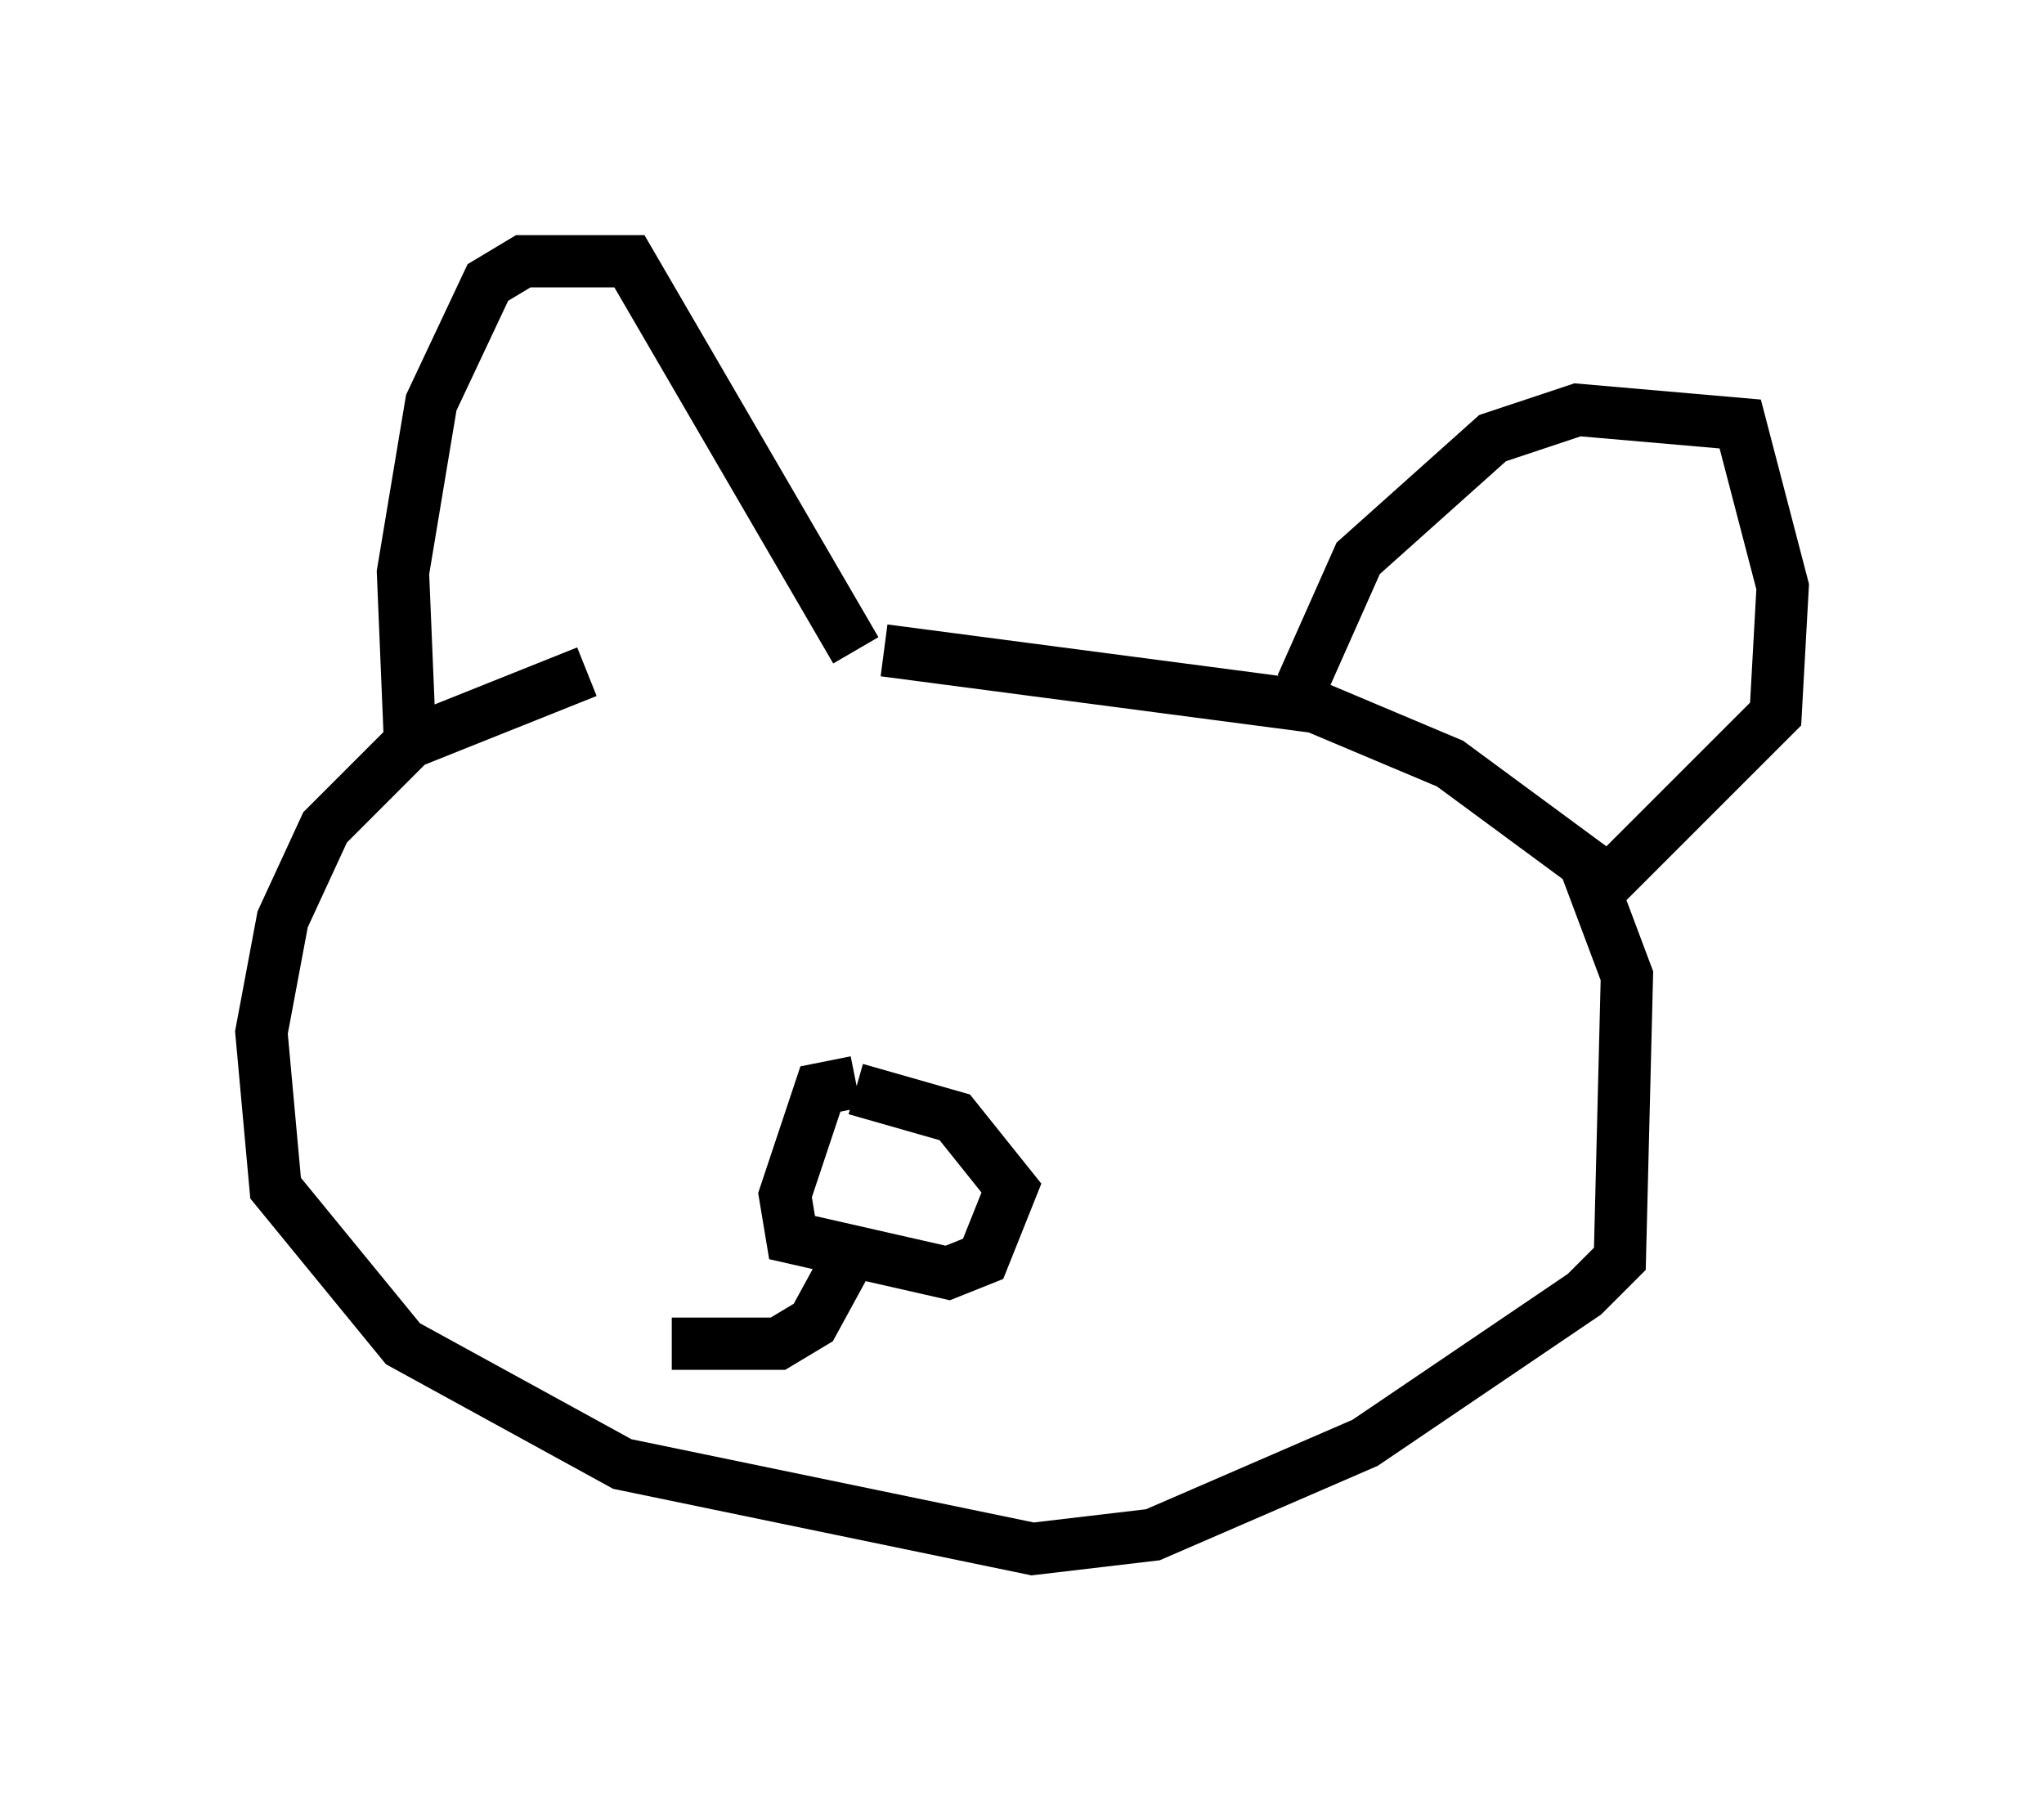 <?xml version="1.0" encoding="utf-8" ?>
<svg baseProfile="full" height="34.628" version="1.1" width="39.093" xmlns="http://www.w3.org/2000/svg" xmlns:ev="http://www.w3.org/2001/xml-events" xmlns:xlink="http://www.w3.org/1999/xlink"><defs /><rect fill="white" height="34.628" width="39.093" x="0" y="0" /><path d="M16.096, 12.442 m-4.871, 0.406 l-3.383, 1.353 -1.624, 1.624 l-0.812, 1.759 -0.406, 2.165 l0.271, 2.977 2.436, 2.977 l4.195, 2.3 7.848, 1.624 l2.3, -0.271 4.059, -1.759 l4.195, -2.842 0.677, -0.677 l0.135, -5.413 -0.812, -2.165 l-2.571, -1.894 -2.571, -1.083 l-8.254, -1.083 m-9.066, 1.759 l-0.135, -3.248 0.541, -3.248 l1.083, -2.3 0.677, -0.406 l2.03, 0.0 4.33, 7.442 m8.525, 0.677 l1.083, -2.436 2.571, -2.3 l1.624, -0.541 3.112, 0.271 l0.812, 3.112 -0.135, 2.436 l-3.248, 3.248 m-14.344, 3.789 l-0.677, 0.135 -0.677, 2.03 l0.135, 0.812 2.977, 0.677 l0.677, -0.271 0.541, -1.353 l-1.083, -1.353 -1.894, -0.541 m0.0, 2.977 l-0.812, 1.488 -0.677, 0.406 l-2.03, 0.0 " fill="none" stroke="black" stroke-width="1" /></svg>